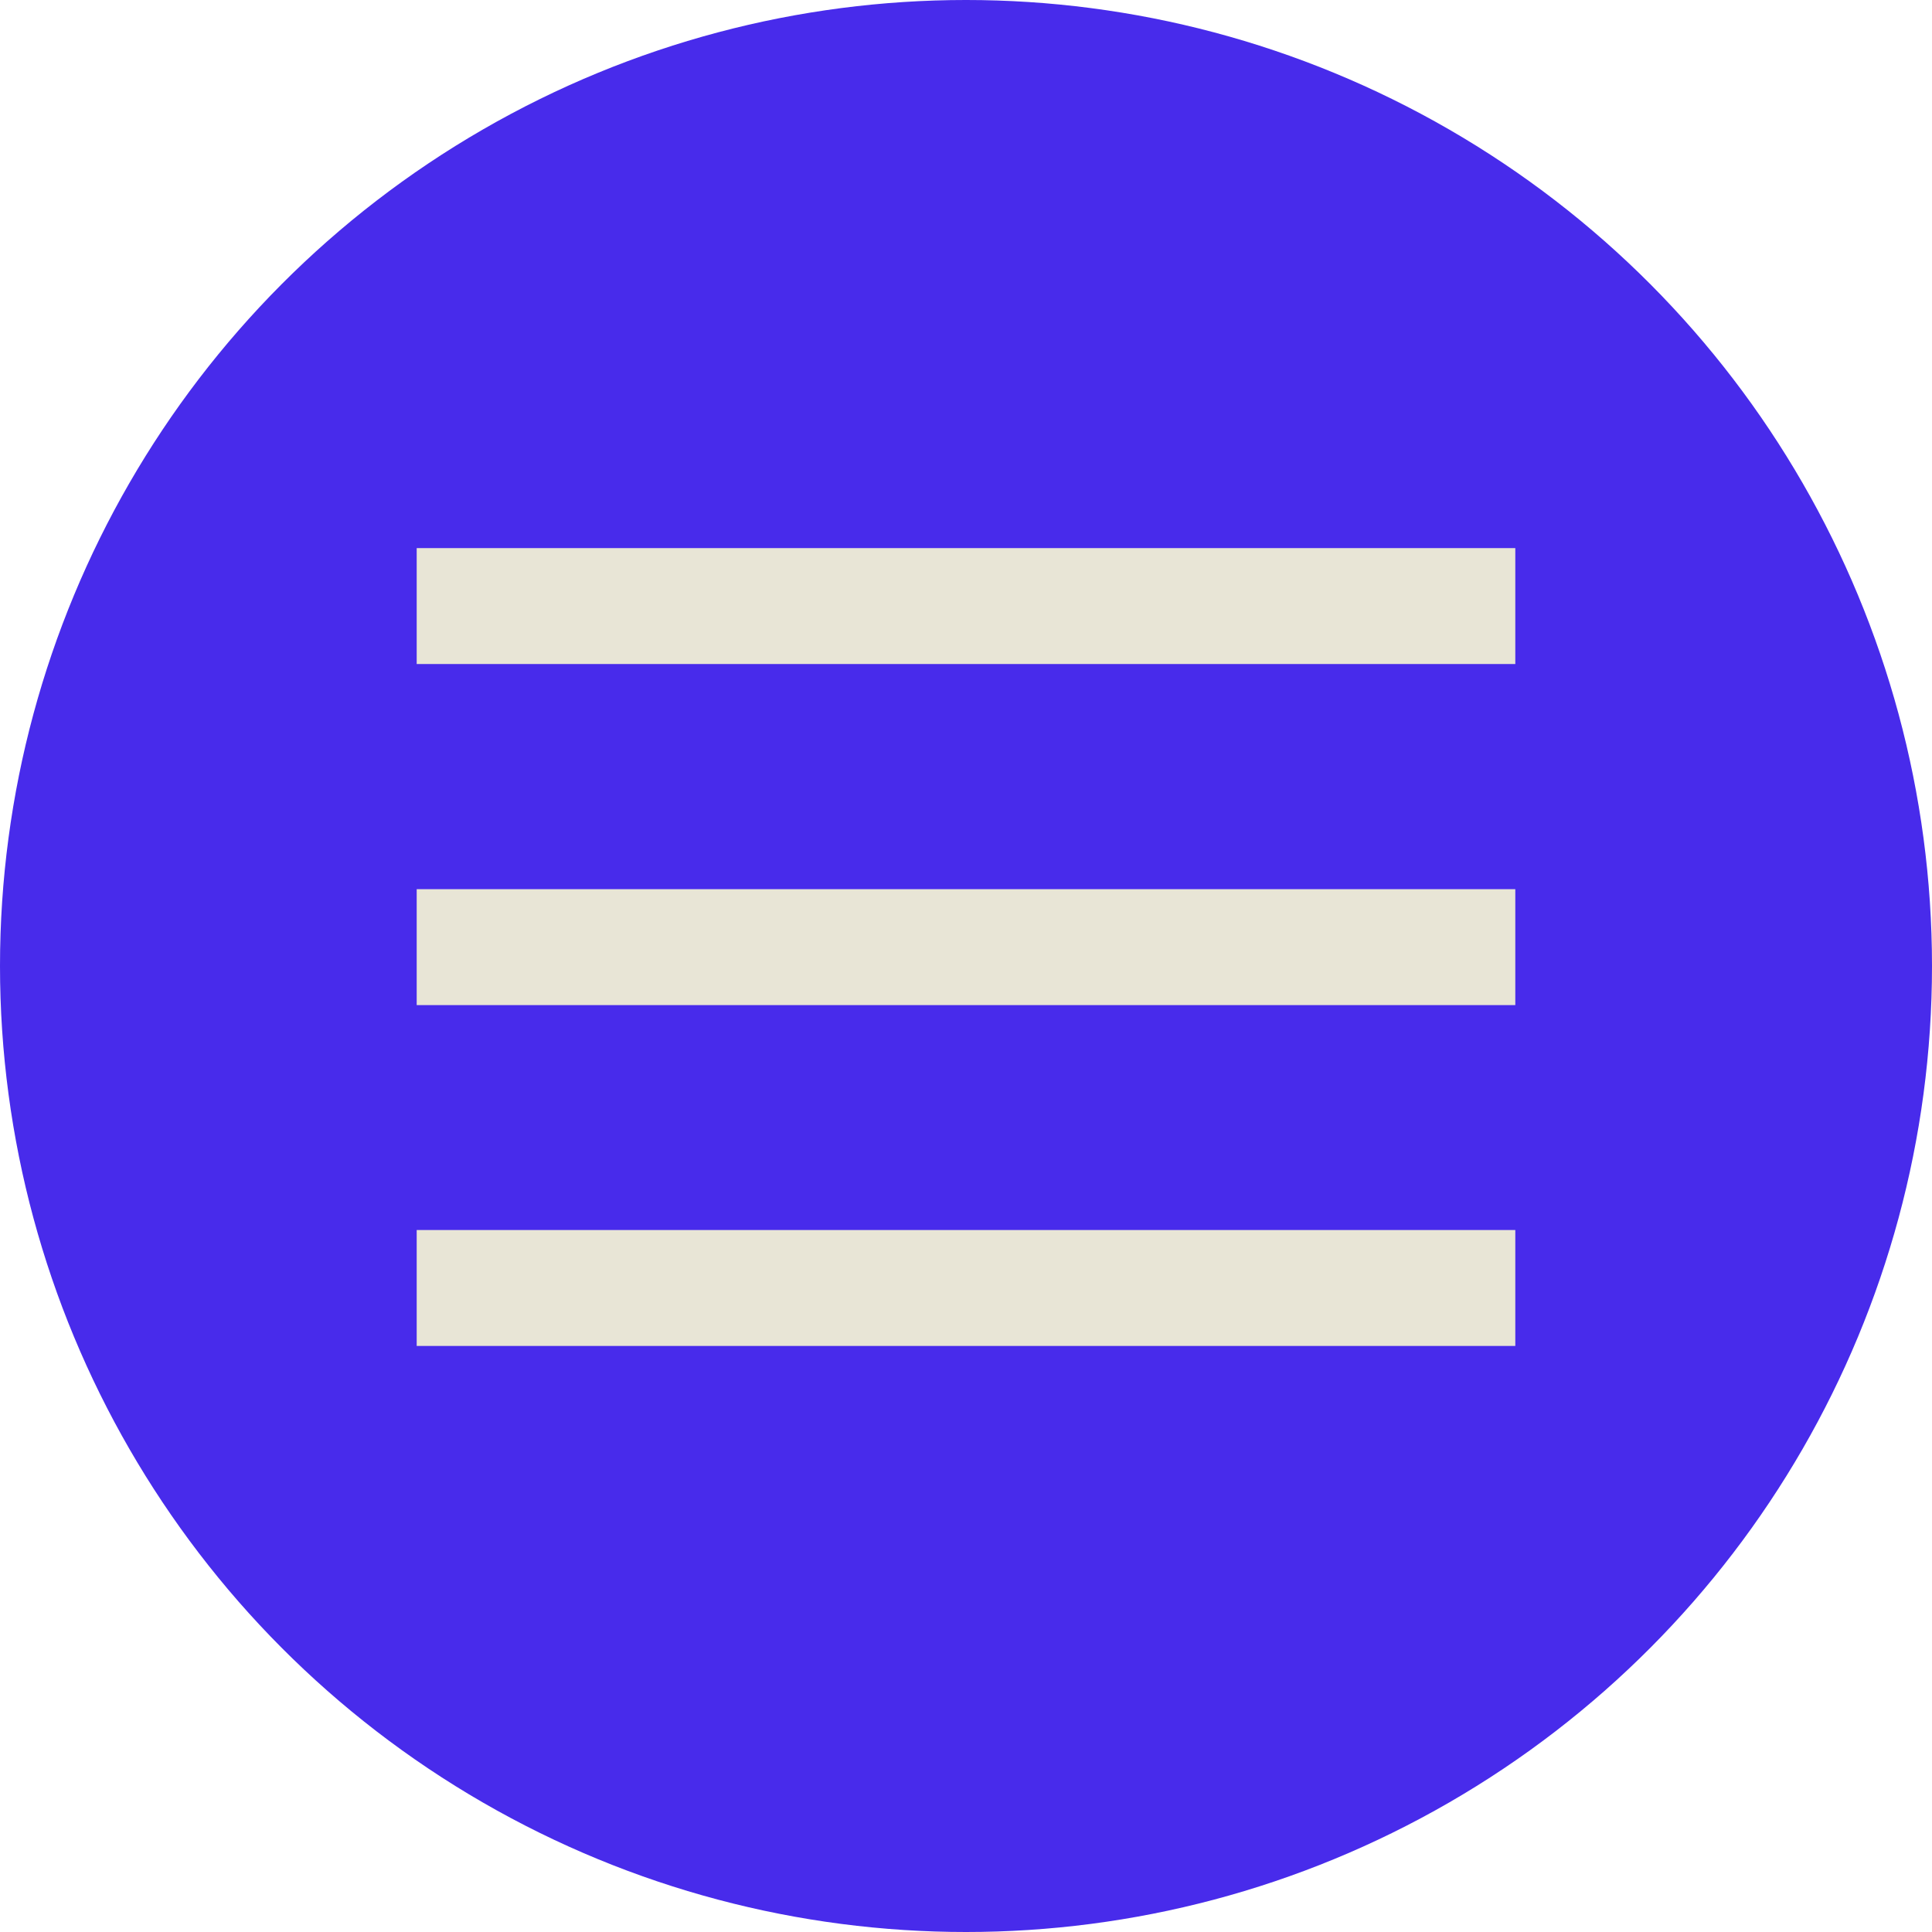 <svg width="50" height="50" viewBox="0 0 50 50" fill="none" xmlns="http://www.w3.org/2000/svg">
<circle cx="25" cy="25" r="25" fill="#482BEB"/>
<path d="M10.784 15.685H39.216" stroke="#E8E5D6" stroke-width="3"/>
<path d="M10.784 24.512H39.216" stroke="#E8E5D6" stroke-width="3"/>
<path d="M10.784 33.333H39.216" stroke="#E8E5D6" stroke-width="3"/>
</svg>
